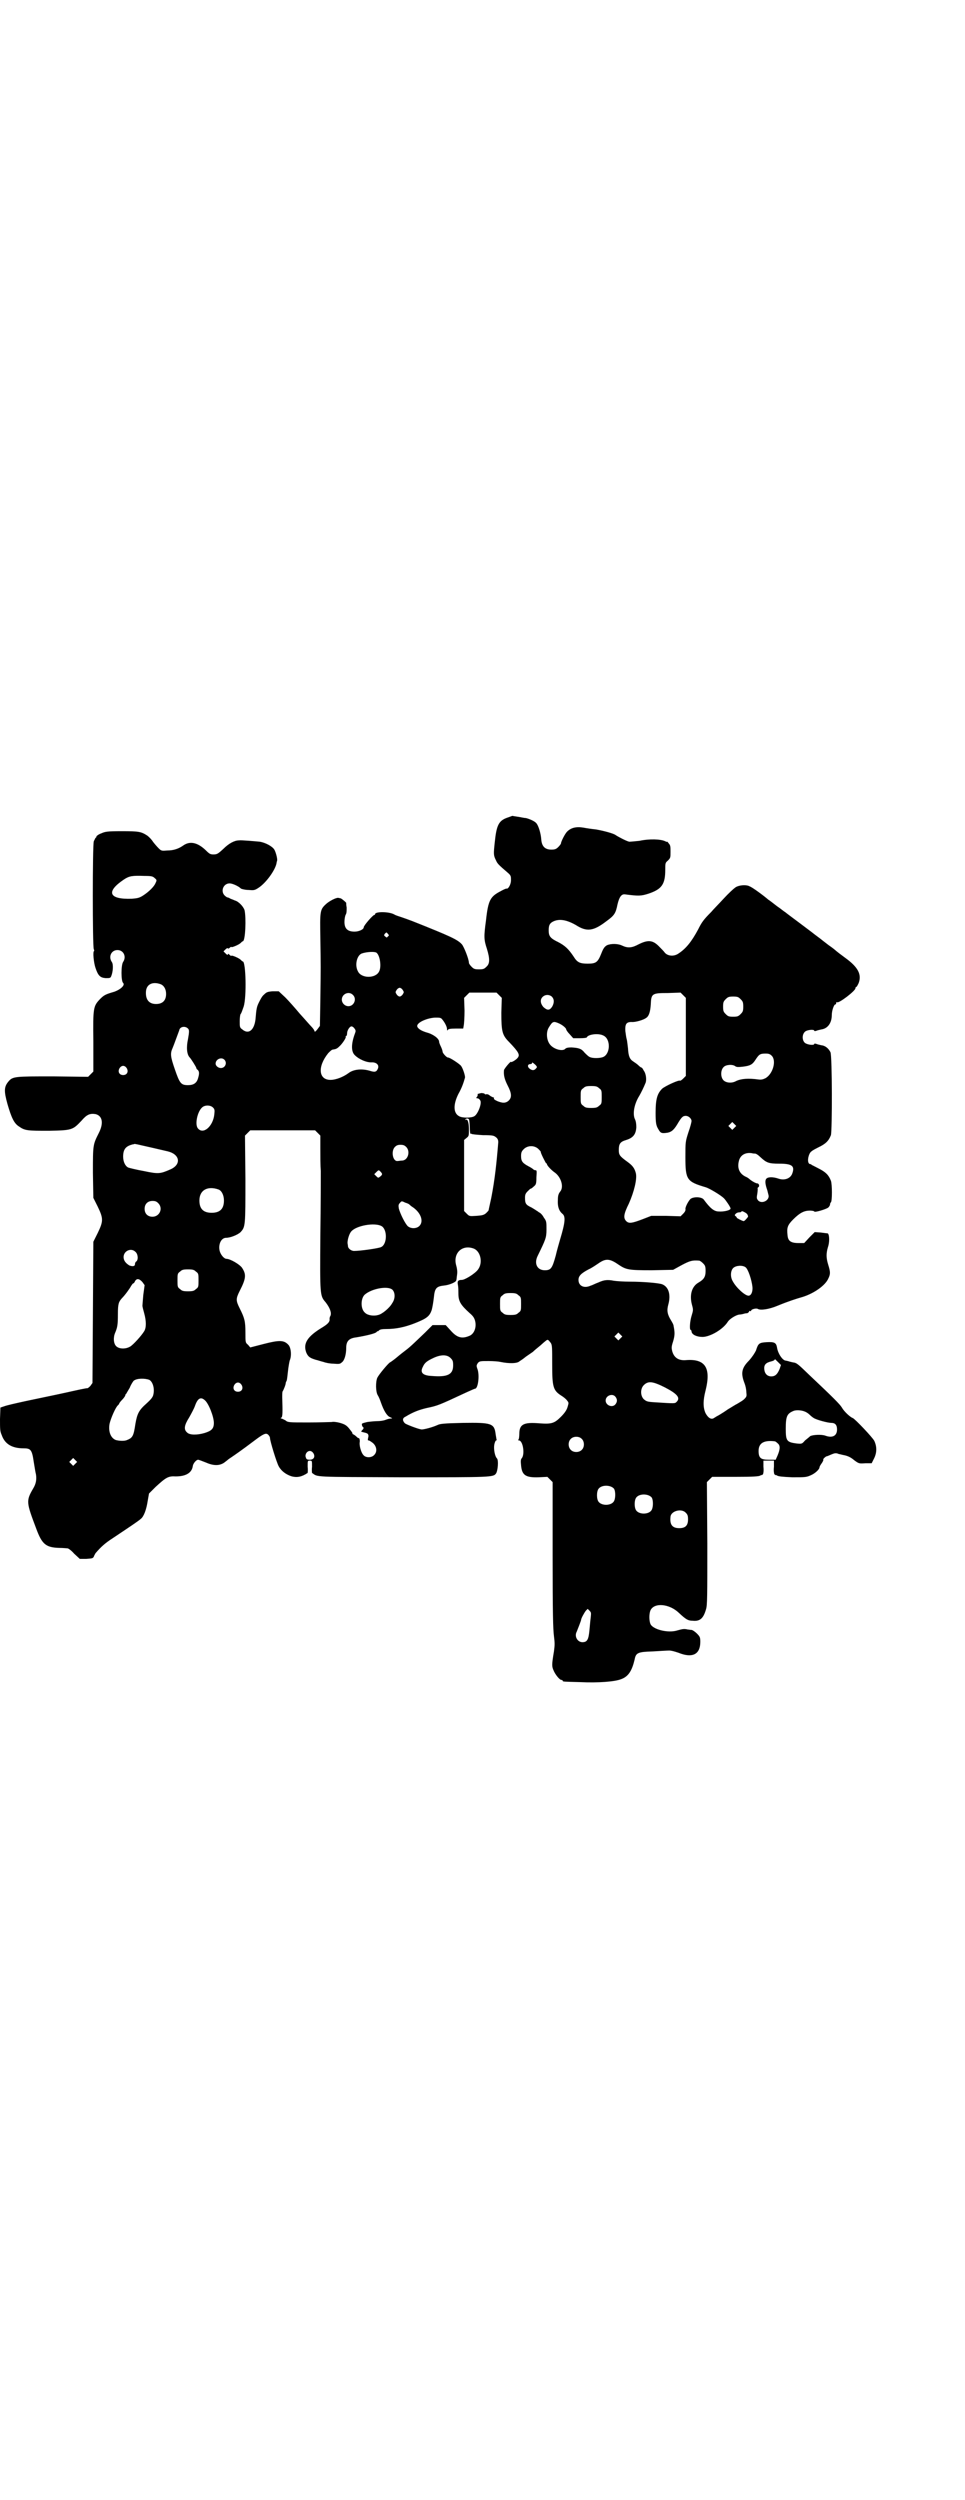 <?xml version="1.0" standalone="no"?>
<!DOCTYPE svg PUBLIC "-//W3C//DTD SVG 20010904//EN"
 "http://www.w3.org/TR/2001/REC-SVG-20010904/DTD/svg10.dtd">
<svg version="1.0" xmlns="http://www.w3.org/2000/svg"
 width="1101pt" height="2850pt" viewBox="0 0 1101 2850"
 preserveAspectRatio="xMidYMid meet">
<g transform="translate(0,2850) scale(0.5,-0.5)"
fill="#000000" stroke="none">
<path d="M1158 3836 c-20 -7 -25 -17 -29 -56 -3 -28 -3 -30 3 -42 3 -7 6 -10
27 -28 7 -6 7 -8 7 -17 0 -9 -6 -20 -10 -19 0 1 -7 -2 -14 -6 -23 -12 -28 -20
-33 -66 -5 -37 -5 -44 2 -65 7 -23 7 -34 -1 -41 -5 -5 -7 -6 -17 -6 -10 0 -12
1 -17 6 -3 3 -6 7 -6 9 0 8 -11 36 -16 42 -10 11 -25 18 -113 53 -8 3 -19 7
-25 9 -6 2 -13 4 -16 6 -12 7 -44 7 -44 1 0 -1 -1 -2 -2 -2 -3 0 -24 -24 -24
-28 0 -5 -11 -10 -21 -10 -16 0 -23 7 -23 22 0 6 1 13 3 17 2 3 2 8 2 16 -1 5
-1 10 -1 10 2 0 -11 11 -13 11 -1 0 -4 1 -5 1 -5 1 -22 -8 -29 -15 -13 -12
-13 -17 -12 -76 1 -64 1 -68 0 -142 l-1 -59 -6 -8 c-3 -4 -6 -6 -6 -5 0 2 -3
7 -7 11 -4 4 -16 18 -27 30 -10 12 -25 29 -33 37 l-15 14 -14 0 c-12 -1 -14
-2 -20 -8 -4 -3 -8 -11 -11 -17 -5 -10 -6 -14 -8 -39 -3 -25 -16 -35 -30 -23
-6 4 -6 6 -6 19 0 7 1 15 2 16 2 2 4 9 7 17 7 22 5 103 -2 103 -1 0 -3 2 -5 4
-4 4 -21 11 -21 9 0 -1 -2 0 -4 2 -3 3 -4 3 -4 1 0 -2 -2 -1 -5 2 l-5 5 4 4
c3 3 5 4 6 3 0 -1 2 -1 4 1 2 2 4 3 4 2 0 -2 17 5 21 9 2 2 4 4 5 4 6 0 8 54
4 71 -3 9 -14 20 -22 22 -2 1 -7 3 -10 4 -3 2 -6 3 -7 3 -1 0 -4 2 -7 5 -9 10
-2 27 12 27 6 0 20 -6 26 -12 2 -1 10 -3 17 -3 12 -1 14 -1 23 5 17 11 38 40
41 56 0 2 1 4 1 5 2 2 -2 19 -6 26 -5 8 -21 16 -33 18 -11 1 -43 4 -48 3 -10
0 -23 -7 -35 -19 -13 -12 -15 -13 -23 -13 -7 0 -9 1 -18 10 -18 17 -35 21 -50
11 -11 -8 -23 -12 -37 -12 -13 -1 -14 -1 -20 5 -4 4 -10 11 -13 15 -3 5 -9 11
-13 14 -14 9 -19 10 -58 10 -34 0 -38 -1 -47 -5 -6 -2 -11 -6 -11 -7 0 -2 -1
-3 -2 -3 0 0 -2 -4 -4 -8 -3 -10 -3 -240 0 -246 1 -2 1 -4 1 -4 -4 0 -1 -28 3
-39 6 -18 11 -22 23 -23 10 0 11 0 13 5 4 10 5 27 1 32 -8 12 -1 27 13 27 14
0 21 -15 13 -27 -5 -7 -5 -44 0 -48 5 -5 -6 -15 -20 -20 -21 -6 -24 -8 -33
-17 -15 -16 -16 -19 -15 -97 l0 -68 -6 -6 -6 -6 -80 1 c-88 0 -92 0 -102 -12
-10 -12 -10 -22 -2 -51 9 -31 15 -44 26 -51 14 -10 20 -10 69 -10 53 1 54 2
74 23 12 14 19 17 32 15 16 -4 19 -21 7 -44 -13 -26 -13 -26 -13 -90 l1 -57
10 -20 c13 -27 13 -33 0 -60 l-10 -20 -1 -161 -1 -161 -5 -7 c-3 -3 -6 -5 -6
-5 -1 1 -23 -4 -50 -10 -27 -6 -67 -14 -90 -19 -23 -5 -45 -10 -50 -12 l-9 -3
-1 -26 c0 -23 0 -28 4 -37 7 -20 23 -30 50 -30 16 0 19 -3 23 -31 2 -12 4 -25
5 -28 2 -12 0 -22 -6 -32 -17 -29 -16 -32 7 -93 13 -35 22 -42 52 -43 9 0 17
-1 19 -1 2 0 9 -5 15 -12 l13 -12 15 0 c13 1 15 1 17 5 1 3 3 6 4 8 13 15 22
23 39 34 39 26 60 40 64 44 7 5 13 21 16 41 l3 17 15 15 c24 22 29 25 46 24
23 0 37 8 39 24 1 6 8 14 12 14 2 0 9 -3 17 -6 18 -8 31 -8 42 -1 4 3 8 6 9 7
1 1 4 3 7 5 6 4 25 17 54 39 20 15 26 18 31 13 2 -2 4 -5 4 -7 0 -7 15 -56 20
-65 6 -11 17 -19 30 -23 12 -3 23 -1 36 8 0 0 1 6 0 14 0 14 0 14 5 14 5 0 5
0 5 -14 -1 -8 0 -14 0 -14 14 -10 0 -9 208 -10 203 0 206 0 212 9 4 6 6 30 2
34 -5 5 -8 22 -6 32 1 5 3 9 4 9 1 0 2 1 1 2 0 0 -1 6 -2 12 -3 25 -9 27 -75
26 -44 -1 -52 -2 -58 -5 -11 -5 -30 -10 -36 -10 -8 1 -34 11 -38 14 -6 6 -6
12 1 15 18 11 32 16 49 20 24 5 27 6 89 35 11 5 20 9 21 9 7 0 11 32 5 46 -2
6 -2 7 1 12 4 5 6 5 25 5 11 0 23 -1 27 -2 19 -4 39 -4 44 2 2 1 8 5 14 10 6
4 13 9 16 11 3 3 9 8 14 12 4 3 10 9 14 12 6 5 6 5 13 -4 3 -5 3 -11 3 -48 0
-52 2 -60 21 -72 5 -3 11 -8 13 -11 4 -5 4 -5 1 -15 -2 -7 -7 -14 -15 -22 -15
-15 -21 -17 -49 -15 -36 3 -46 -2 -46 -24 0 -6 -1 -13 -2 -13 -1 -1 -1 -2 1
-2 9 0 14 -30 7 -40 -3 -3 -3 -7 -2 -17 2 -22 10 -28 40 -27 l20 1 6 -6 6 -6
0 -166 c0 -135 1 -169 3 -185 2 -15 2 -21 0 -35 -5 -30 -5 -34 -1 -43 4 -10
14 -22 18 -22 2 0 3 -1 3 -2 0 -2 1 -2 40 -3 41 -2 80 1 94 7 16 6 24 19 30
44 3 16 7 18 42 19 16 1 32 2 37 2 5 0 12 -2 21 -5 32 -13 50 -4 50 25 0 10
-1 12 -8 19 -4 4 -10 8 -12 8 -3 0 -7 1 -9 1 -8 2 -12 1 -23 -2 -21 -7 -57 2
-62 15 -3 8 -3 22 0 30 8 19 43 16 65 -5 16 -15 21 -18 31 -18 17 -2 25 5 31
26 3 9 3 30 3 150 l-1 140 6 6 6 6 53 0 c42 0 54 1 57 3 2 1 3 2 3 1 0 -1 1 0
3 2 1 2 2 8 1 17 l0 14 12 0 12 0 0 -14 c-1 -9 0 -15 1 -17 2 -2 3 -3 3 -2 0
1 1 0 3 -1 3 -2 12 -3 35 -4 30 0 32 0 43 5 9 4 19 13 19 18 0 1 2 5 5 9 3 4
4 8 4 8 -3 0 5 8 8 8 1 0 5 2 10 4 7 3 11 4 17 1 2 0 8 -2 14 -3 8 -2 14 -5
21 -11 11 -8 11 -8 26 -7 l14 0 6 12 c6 13 6 26 0 39 -4 8 -44 50 -49 52 -6 2
-20 15 -25 24 -4 7 -21 24 -73 73 -28 27 -30 29 -39 30 -4 1 -9 2 -11 3 -2 0
-4 1 -5 1 -7 0 -18 16 -20 30 -2 11 -6 13 -24 12 -17 -1 -19 -3 -24 -19 -3 -6
-8 -14 -16 -23 -17 -17 -19 -29 -10 -52 2 -5 4 -14 4 -20 1 -9 1 -10 -5 -16
-3 -3 -10 -7 -15 -10 -6 -3 -15 -9 -22 -13 -7 -5 -15 -10 -20 -13 -4 -2 -9 -5
-12 -7 -6 -4 -13 0 -19 11 -6 13 -6 29 0 52 13 52 -1 73 -46 69 -16 -1 -26 6
-30 20 -2 8 -2 11 2 23 4 14 4 20 1 35 0 3 -3 8 -6 13 -8 13 -10 22 -6 36 6
22 1 40 -14 46 -8 3 -44 6 -74 6 -13 0 -29 1 -36 2 -15 3 -23 2 -36 -4 -6 -2
-13 -6 -17 -7 -15 -7 -28 -1 -28 13 0 9 6 15 23 24 7 3 17 10 23 14 16 11 25
11 45 -3 18 -12 23 -13 76 -13 l49 1 20 11 c19 10 24 11 39 10 2 0 6 -3 9 -6
5 -5 6 -7 6 -18 0 -13 -4 -19 -16 -26 -16 -9 -21 -29 -15 -51 3 -11 3 -12 -1
-25 -4 -13 -5 -32 -2 -32 1 0 2 -2 2 -4 1 -7 12 -12 25 -12 17 0 47 17 58 35
4 6 18 15 26 16 3 0 8 1 11 2 3 1 6 1 7 1 2 1 3 2 4 3 0 2 2 3 3 2 1 -1 2 0 2
1 0 3 11 6 15 4 6 -4 26 -1 45 7 27 11 43 16 57 20 26 8 52 26 59 42 5 10 5
15 0 31 -5 16 -5 26 -1 40 4 11 4 28 0 32 -1 0 -8 1 -16 2 l-14 1 -12 -12 -12
-13 -13 0 c-18 0 -24 5 -25 18 -2 17 0 23 13 36 15 15 25 20 38 20 5 0 10 -1
10 -2 0 -3 27 5 32 9 2 2 4 5 4 7 0 2 1 4 2 5 3 2 3 41 0 49 -5 13 -12 20 -28
28 -8 4 -15 8 -16 8 0 1 -2 2 -3 2 -6 0 -7 12 -2 23 2 5 6 8 20 15 17 8 24 15
29 28 3 11 3 179 -1 189 -4 8 -11 15 -21 16 -4 1 -9 2 -11 3 -3 1 -5 1 -5 0 0
-4 -17 -2 -22 3 -6 6 -6 19 1 25 4 4 21 6 21 2 0 -1 2 -1 5 0 2 1 7 2 11 3 15
2 24 15 24 33 0 10 5 24 8 24 1 0 2 1 2 3 0 2 1 3 2 2 4 -3 42 26 42 32 0 2 1
3 2 3 1 0 3 4 5 8 8 20 -1 37 -30 58 -11 8 -20 15 -21 16 -1 1 -8 7 -17 13 -9
7 -17 13 -18 14 -1 1 -11 8 -21 16 -33 25 -59 44 -61 46 -1 0 -9 7 -18 13 -9
7 -18 14 -20 15 -9 8 -36 28 -42 30 -8 5 -27 3 -34 -3 -3 -2 -15 -13 -26 -25
-11 -12 -24 -25 -28 -30 -18 -18 -22 -24 -30 -40 -15 -28 -28 -44 -45 -55 -10
-7 -24 -6 -31 2 -2 3 -8 9 -12 13 -15 16 -26 17 -48 6 -15 -8 -24 -9 -37 -3
-10 5 -26 5 -35 1 -5 -3 -8 -6 -13 -19 -8 -20 -12 -23 -31 -23 -18 0 -24 3
-32 16 -12 18 -20 25 -35 33 -19 9 -22 14 -22 27 0 11 2 16 10 20 14 7 31 4
52 -8 25 -16 40 -14 70 9 18 13 21 18 25 38 4 17 9 24 17 23 31 -4 37 -4 55 2
29 10 37 21 37 54 0 15 0 16 6 21 6 6 6 7 6 20 0 11 0 15 -4 19 -2 3 -4 5 -4
4 0 -1 -2 0 -4 1 -10 5 -36 6 -59 1 -10 -1 -20 -2 -23 -2 -6 1 -25 11 -31 15
-5 4 -28 10 -45 13 -10 1 -23 3 -28 4 -17 3 -29 0 -38 -9 -5 -5 -14 -23 -14
-27 0 -1 -3 -5 -6 -8 -5 -5 -8 -6 -16 -6 -15 0 -22 8 -23 24 -1 13 -6 30 -11
36 -4 5 -16 10 -24 12 -4 0 -12 2 -19 3 -7 1 -12 2 -12 2 0 0 -5 -2 -11 -4z
m-805 -138 c5 -4 5 -5 2 -11 -3 -8 -15 -20 -29 -29 -8 -5 -12 -6 -25 -7 -53
-2 -60 16 -18 44 12 8 19 9 47 8 16 0 19 -1 23 -5z m532 -127 c3 -3 3 -4 0 -6
-2 -3 -3 -3 -6 0 -3 2 -3 3 -1 6 4 4 4 4 7 0z m-26 -43 c8 -6 12 -32 6 -43 -8
-16 -40 -16 -48 0 -8 14 -3 36 8 41 11 4 30 5 34 2z m-492 -72 c7 -3 12 -11
12 -22 0 -15 -8 -23 -23 -23 -16 0 -24 10 -23 28 1 17 15 24 34 17z m552 -13
c3 -5 3 -5 0 -10 -2 -3 -5 -5 -7 -5 -2 0 -5 2 -7 5 -3 5 -3 5 0 10 2 3 5 5 7
5 2 0 5 -2 7 -5z m220 -12 l6 -6 -1 -34 c0 -43 2 -51 18 -67 22 -23 25 -29 19
-36 -4 -5 -15 -11 -15 -9 0 3 -16 -16 -16 -19 -1 -11 1 -20 8 -34 10 -19 10
-28 3 -35 -3 -3 -7 -5 -12 -5 -8 0 -24 7 -22 10 1 1 0 2 -1 2 -1 0 -5 2 -8 4
-3 3 -7 4 -9 3 -2 0 -3 0 -3 1 0 1 -4 2 -8 2 -4 -1 -8 -2 -8 -2 0 -4 0 -5 -2
-7 -2 -2 -1 -3 1 -3 3 0 5 -2 7 -5 4 -7 -6 -32 -14 -36 -7 -4 -27 -4 -34 0
-14 7 -14 27 -2 51 8 14 12 26 15 37 1 4 -5 22 -9 27 -4 5 -27 20 -30 19 -3 0
-12 10 -12 13 0 2 -2 8 -4 12 -2 4 -4 9 -4 11 0 7 -13 17 -28 21 -14 4 -22 10
-22 15 0 8 22 18 41 19 10 0 13 0 16 -4 6 -7 11 -17 11 -22 0 -4 1 -4 2 -2 1
2 5 3 18 3 l17 0 1 6 c1 4 2 20 2 35 l-1 29 6 6 6 6 31 0 31 0 6 -6z m426 -95
l0 -89 -6 -6 c-3 -3 -6 -5 -7 -5 -2 3 -34 -12 -41 -18 -11 -11 -15 -23 -15
-55 0 -22 1 -29 6 -37 5 -9 7 -10 17 -9 12 1 18 6 26 19 10 17 13 20 20 20 6
0 13 -6 13 -12 0 -2 -3 -14 -7 -25 -7 -22 -7 -22 -7 -57 0 -52 3 -56 47 -69 9
-3 34 -18 41 -25 4 -4 15 -20 15 -23 1 -4 -15 -8 -27 -7 -11 0 -20 8 -34 27
-5 7 -25 7 -31 1 -6 -7 -11 -18 -11 -22 1 -3 -1 -7 -5 -11 l-6 -6 -33 1 -34 0
-18 -7 c-26 -10 -33 -11 -39 -5 -7 7 -6 16 6 40 12 27 19 56 16 69 -3 12 -8
18 -19 26 -18 13 -20 16 -20 27 0 14 3 19 17 23 16 5 22 13 23 29 0 8 -1 14
-3 18 -6 12 -2 35 10 54 4 7 10 19 14 29 3 7 1 22 -4 28 -2 4 -4 7 -5 7 -1 0
-4 2 -7 5 -3 3 -9 7 -12 9 -8 5 -11 12 -12 30 -1 8 -2 18 -3 21 -1 3 -2 11 -3
18 -1 16 2 21 14 21 9 -1 28 5 33 9 7 4 10 15 11 31 1 25 3 26 39 26 l29 1 6
-6 6 -6 0 -89z m-760 96 c10 -9 3 -26 -10 -26 -8 0 -15 7 -15 15 0 13 16 20
25 11z m454 -4 c6 -6 6 -14 1 -23 -6 -9 -11 -9 -20 -1 -7 8 -8 17 -2 23 6 6
15 6 21 1z m431 -6 c5 -5 6 -7 6 -17 0 -10 -1 -12 -6 -17 -5 -5 -7 -6 -17 -6
-10 0 -12 1 -17 6 -5 5 -6 7 -6 17 0 10 1 12 6 17 5 5 7 6 17 6 10 0 12 -1 17
-6z m-415 -55 c9 -4 17 -11 17 -14 0 -1 3 -6 8 -11 l8 -9 15 0 c10 0 16 1 16
2 3 7 27 10 38 4 17 -8 16 -42 -1 -49 -8 -3 -24 -3 -30 0 -3 1 -8 6 -12 10 -7
9 -13 11 -30 12 -8 0 -12 -1 -14 -3 -6 -7 -28 -1 -36 11 -7 10 -8 27 -2 37 9
15 11 15 23 10z m-846 -12 c3 -3 3 -7 0 -24 -4 -18 -3 -35 4 -42 3 -3 15 -22
15 -24 0 -1 1 -3 3 -4 4 -4 4 -9 1 -19 -3 -11 -10 -16 -23 -16 -16 0 -19 4
-30 36 -10 29 -11 36 -5 49 3 7 13 35 15 40 1 8 13 11 20 4z m380 0 c3 -4 3
-6 1 -11 -9 -24 -9 -42 0 -50 9 -9 27 -17 39 -16 11 0 17 -7 13 -15 -3 -7 -7
-8 -19 -4 -18 5 -36 3 -47 -5 -12 -9 -29 -16 -42 -16 -27 0 -30 30 -5 61 4 4
8 8 10 8 7 1 10 2 15 7 7 6 16 20 15 22 -1 1 0 2 1 2 1 0 2 3 2 6 0 7 6 16 10
16 2 0 5 -2 7 -5z m952 -62 c11 -11 3 -41 -14 -51 -6 -3 -10 -4 -17 -3 -22 3
-39 2 -51 -4 -9 -5 -22 -4 -28 2 -7 7 -7 23 0 30 5 6 21 7 27 2 3 -2 7 -2 16
-1 18 2 23 5 30 16 8 12 10 14 23 14 7 0 10 -1 14 -5z m-1249 -9 c7 -7 2 -19
-8 -19 -6 0 -12 5 -12 10 0 10 13 16 20 9z m709 -11 c5 -5 5 -6 2 -9 -4 -5 -9
-5 -15 0 -5 4 -4 10 2 10 2 0 4 1 4 2 0 3 1 2 7 -3z m-932 -8 c5 -8 1 -16 -8
-16 -9 0 -13 8 -8 16 2 3 5 5 8 5 3 0 6 -2 8 -5z m1078 -46 c6 -4 6 -6 6 -20
0 -14 0 -16 -6 -20 -4 -4 -7 -5 -18 -5 -11 0 -14 1 -18 5 -6 4 -6 6 -6 20 0
14 0 16 6 20 4 4 7 5 18 5 11 0 14 -1 18 -5z m-881 -44 c4 -4 4 -6 3 -16 -3
-27 -25 -46 -37 -32 -8 8 -2 38 9 48 6 6 19 6 25 0z m586 -44 c0 -10 1 -17 2
-16 1 1 2 0 2 0 0 -1 11 -2 26 -3 23 0 25 -1 30 -5 4 -3 5 -7 5 -11 -4 -49 -8
-86 -16 -127 -3 -14 -6 -27 -6 -28 0 -1 -3 -4 -6 -7 -5 -4 -8 -5 -22 -6 -16
-1 -16 -1 -22 5 l-6 6 0 81 0 81 6 5 c5 4 5 5 5 20 0 14 -3 24 -7 21 0 -1 -1
-1 -1 1 0 1 2 2 5 2 4 -1 4 -2 5 -19z m604 -2 l-5 -5 -4 4 -5 5 4 4 5 5 4 -4
5 -5 -4 -4z m-951 -12 l6 -6 0 -30 c0 -17 0 -39 1 -51 0 -12 0 -77 -1 -146 -1
-138 -1 -138 12 -153 10 -13 14 -24 11 -31 -2 -3 -2 -6 -2 -7 1 -6 -3 -11 -16
-19 -35 -21 -45 -37 -37 -58 4 -9 8 -12 21 -16 5 -1 13 -4 18 -5 5 -2 15 -4
23 -4 12 -1 15 -1 19 3 6 4 10 18 10 33 0 15 6 22 23 24 24 4 44 9 46 12 2 2
3 3 3 2 0 -1 1 0 3 2 2 2 7 3 16 3 22 0 42 4 65 13 28 11 34 16 39 30 2 7 4
20 5 29 2 20 5 25 22 27 13 1 29 8 29 12 1 1 1 7 2 13 1 7 0 14 -2 21 -8 28
14 49 41 38 15 -7 20 -32 9 -47 -6 -9 -30 -24 -37 -24 -9 0 -11 -3 -9 -12 1
-5 1 -14 1 -19 0 -18 5 -26 26 -45 7 -6 10 -10 12 -17 4 -15 -2 -31 -14 -35
-17 -7 -28 -3 -42 13 l-11 12 -15 0 -15 0 -17 -17 c-21 -20 -34 -33 -45 -41
-4 -3 -13 -10 -20 -16 -6 -5 -13 -10 -15 -11 -4 -2 -25 -27 -29 -35 -4 -9 -4
-32 1 -40 2 -3 5 -10 7 -16 7 -20 14 -31 21 -34 5 -2 6 -3 3 -3 -3 0 -8 -1
-13 -3 -5 -2 -13 -3 -19 -3 -5 0 -16 -1 -23 -2 -12 -3 -13 -3 -12 -7 0 -2 2
-5 3 -5 1 -1 1 -3 -2 -6 -2 -2 -3 -4 -3 -4 1 0 2 -1 4 -1 2 -1 5 -1 7 -2 5 -1
7 -5 5 -11 -1 -5 -1 -6 1 -6 2 0 6 -3 10 -6 9 -8 10 -20 3 -27 -6 -7 -20 -7
-25 0 -5 5 -10 23 -8 30 0 2 0 5 -1 7 -1 2 -2 2 -2 1 0 0 -2 1 -5 4 -3 3 -7 5
-7 5 -1 0 -2 1 -2 3 0 1 -4 6 -8 11 -6 7 -10 9 -20 12 -7 2 -16 3 -19 2 -3 0
-27 -1 -53 -1 -46 0 -47 0 -53 5 -4 2 -8 4 -9 4 -2 0 -2 1 0 2 3 2 3 12 2 46
0 7 0 13 1 14 2 3 7 15 7 19 0 1 1 3 2 5 1 2 2 12 3 21 1 10 3 21 4 25 5 11 3
30 -3 36 -10 11 -21 11 -56 2 l-31 -8 -5 6 c-6 5 -6 5 -6 28 0 26 -2 33 -13
55 -9 18 -9 22 0 40 15 29 15 38 5 53 -6 8 -27 20 -35 20 -6 0 -14 10 -16 19
-3 15 4 29 15 29 10 0 27 7 33 13 11 12 11 14 11 121 l-1 99 6 6 6 6 74 0 74
0 6 -6z m-403 -28 c14 -3 35 -8 61 -14 28 -7 31 -30 6 -41 -23 -10 -27 -11
-60 -4 -17 3 -33 7 -36 8 -7 3 -12 13 -12 25 0 17 6 24 22 28 2 0 4 1 4 1 1 0
7 -1 15 -3z m605 -4 c10 -10 4 -31 -10 -31 -3 0 -8 -1 -10 -1 -11 -1 -15 23
-6 32 4 4 7 5 13 5 6 0 9 -1 13 -5z m301 -4 c3 -3 6 -6 6 -7 -1 -2 11 -25 12
-26 1 0 2 -1 2 -2 0 -3 10 -14 19 -20 14 -11 20 -33 11 -43 -3 -4 -5 -8 -5
-18 -1 -15 2 -25 10 -32 8 -6 7 -19 -5 -59 -2 -7 -7 -24 -10 -37 -8 -29 -11
-33 -25 -33 -17 0 -25 15 -16 33 18 37 20 41 20 60 0 17 0 19 -6 27 -3 6 -8
11 -11 12 -3 2 -5 4 -6 4 -1 1 -6 4 -11 7 -13 6 -15 9 -15 22 0 7 1 10 6 15 3
3 6 6 7 6 1 0 4 2 7 5 5 4 6 6 6 21 1 14 1 16 -2 16 -2 0 -4 1 -5 2 -1 1 -5 4
-11 7 -13 7 -17 11 -17 23 0 8 1 11 6 16 9 9 24 9 33 1z m495 -11 c2 0 7 -3
12 -8 14 -13 19 -15 43 -15 29 0 36 -5 30 -22 -4 -12 -18 -17 -32 -12 -12 4
-23 4 -27 0 -4 -4 -3 -13 2 -27 1 -5 3 -11 3 -13 0 -11 -16 -18 -24 -10 -3 4
-4 5 -2 15 1 6 1 12 1 12 -1 1 0 2 1 3 4 2 2 9 -2 9 -4 0 -15 7 -18 10 -1 1
-5 4 -10 6 -13 7 -18 19 -14 35 3 13 14 20 29 18 3 -1 7 -1 8 -1z m-855 -41
c5 -5 5 -7 0 -11 -5 -4 -5 -4 -10 1 l-4 4 4 4 c6 6 6 6 10 2z m-369 -41 c7 -3
12 -13 12 -25 0 -19 -9 -28 -28 -28 -19 0 -28 9 -28 28 0 24 19 34 44 25z
m-138 -31 c12 -12 3 -31 -13 -31 -11 0 -18 7 -18 18 0 11 7 18 18 18 6 0 9 -1
13 -5z m573 -3 c1 -1 4 -4 9 -7 18 -13 24 -32 14 -42 -6 -6 -18 -7 -26 -1 -6
5 -18 29 -21 41 -1 7 -1 9 3 13 3 4 4 4 12 0 4 -1 8 -3 9 -4z m770 -21 c2 -2
3 -5 3 -7 -2 -3 -8 -10 -10 -10 -3 0 -18 8 -16 8 1 0 0 1 -2 3 -3 2 -3 3 0 6
2 2 5 3 8 3 3 0 5 1 5 2 0 2 7 -1 12 -5z m-834 -28 c14 -7 14 -41 0 -48 -5 -3
-48 -9 -62 -9 -7 0 -14 6 -14 11 0 2 -1 5 -1 8 0 7 4 21 9 26 12 13 52 20 68
12z m-561 -59 c6 -5 7 -18 2 -22 -2 -1 -3 -4 -3 -6 0 -5 -5 -6 -13 -3 -8 5
-13 11 -13 19 0 14 17 22 27 12z m1392 -35 c6 -4 14 -28 16 -45 1 -11 -3 -20
-9 -20 -8 0 -28 18 -36 33 -6 10 -5 24 1 30 6 6 21 7 28 2z m-1254 -10 c6 -4
6 -6 6 -20 0 -14 0 -16 -6 -20 -4 -4 -7 -5 -18 -5 -11 0 -14 1 -18 5 -6 4 -6
6 -6 20 0 14 0 16 6 20 4 4 7 5 18 5 11 0 14 -1 18 -5z m-122 -24 l5 -7 -3
-22 c-1 -12 -2 -23 -2 -25 0 -2 2 -10 4 -17 5 -18 5 -33 0 -41 -6 -10 -25 -31
-32 -35 -10 -6 -25 -6 -32 1 -6 6 -7 20 -2 31 5 12 6 18 6 42 0 24 2 28 9 36
7 7 18 22 21 28 2 3 4 6 5 6 1 0 3 2 4 5 4 7 10 6 17 -2z m571 -18 c6 -7 6
-20 -1 -30 -6 -11 -23 -25 -32 -27 -10 -3 -24 -1 -30 5 -11 9 -10 34 0 42 17
14 54 20 63 10z m287 -12 c6 -4 6 -6 6 -20 0 -14 0 -16 -6 -20 -4 -4 -7 -5
-18 -5 -11 0 -14 1 -18 5 -6 4 -6 6 -6 20 0 14 0 16 6 20 4 4 7 5 18 5 11 0
14 -1 18 -5z m233 -98 l-5 -5 -4 4 -5 5 4 4 5 5 4 -4 5 -5 -4 -4z m-388 -45
c5 -5 6 -7 6 -17 0 -21 -13 -27 -49 -24 -21 1 -27 8 -20 21 4 9 9 13 24 20 17
8 31 8 39 0z m751 -25 c-5 -12 -10 -17 -19 -17 -9 0 -15 6 -16 16 -1 10 3 15
15 18 5 1 9 3 9 5 0 1 3 -2 7 -6 l7 -7 -3 -9z m-1438 -25 c8 -5 12 -20 9 -33
-1 -6 -5 -11 -16 -21 -17 -15 -21 -23 -25 -46 -4 -27 -6 -32 -19 -37 -6 -3
-19 -2 -26 0 -12 5 -17 20 -14 37 3 13 14 38 19 42 1 1 3 3 3 4 0 1 3 5 7 9 4
4 7 9 7 10 0 2 1 3 2 3 0 1 4 7 8 14 3 8 8 15 9 16 7 6 26 6 36 2z m1176 -17
c29 -15 36 -24 27 -33 -4 -4 -3 -4 -50 -1 -17 1 -19 2 -25 7 -8 8 -8 24 0 32
10 10 20 9 48 -5z m-966 6 c5 -8 1 -16 -8 -16 -9 0 -13 8 -8 16 2 3 5 5 8 5 3
0 6 -2 8 -5z m853 -27 c5 -6 5 -12 0 -18 -7 -8 -22 -2 -22 9 0 11 15 17 22 9z
m-937 -8 c9 -7 21 -38 21 -52 0 -13 -5 -18 -21 -23 -17 -5 -34 -5 -40 1 -8 7
-7 16 5 35 5 9 11 20 13 26 6 17 13 21 22 13z m1369 -26 c3 -1 8 -4 11 -7 3
-3 8 -7 10 -8 6 -4 32 -11 40 -11 9 0 13 -5 13 -15 0 -15 -11 -20 -27 -14 -9
3 -27 2 -34 -1 -2 -2 -7 -6 -12 -10 -7 -8 -7 -8 -19 -7 -23 3 -25 6 -25 34 0
28 3 34 17 40 6 3 19 2 26 -1z m-509 -62 c7 -6 7 -19 1 -25 -6 -7 -19 -7 -25
-1 -7 6 -7 19 -1 25 6 7 19 7 25 1z m441 -6 c1 0 4 -2 7 -5 6 -5 5 -14 -1 -28
l-4 -9 -16 0 c-18 0 -23 4 -23 20 0 18 12 25 37 22z m-1053 -27 c5 -8 1 -15
-8 -15 -6 0 -8 1 -9 5 -3 6 2 15 9 15 3 0 6 -2 8 -5z m-543 -24 l-5 -5 -4 4
-5 5 4 4 5 5 4 -4 5 -5 -4 -4z m1229 -57 c4 -6 4 -24 -1 -30 -7 -9 -27 -9 -34
0 -5 6 -5 24 0 30 7 9 27 9 35 0z m86 -20 c4 -6 4 -24 -1 -30 -7 -9 -27 -9
-34 0 -5 6 -5 24 0 30 7 9 27 9 35 0z m78 -35 c4 -4 5 -7 5 -15 0 -14 -6 -20
-20 -20 -16 0 -22 8 -20 26 1 13 25 20 35 9z m-217 -238 c-1 -7 -2 -20 -3 -30
-2 -21 -5 -27 -16 -27 -11 0 -19 13 -13 24 2 5 10 25 10 27 0 3 7 16 11 21 l4
4 4 -4 c4 -4 4 -5 3 -15z"/>
</g>
</svg>
